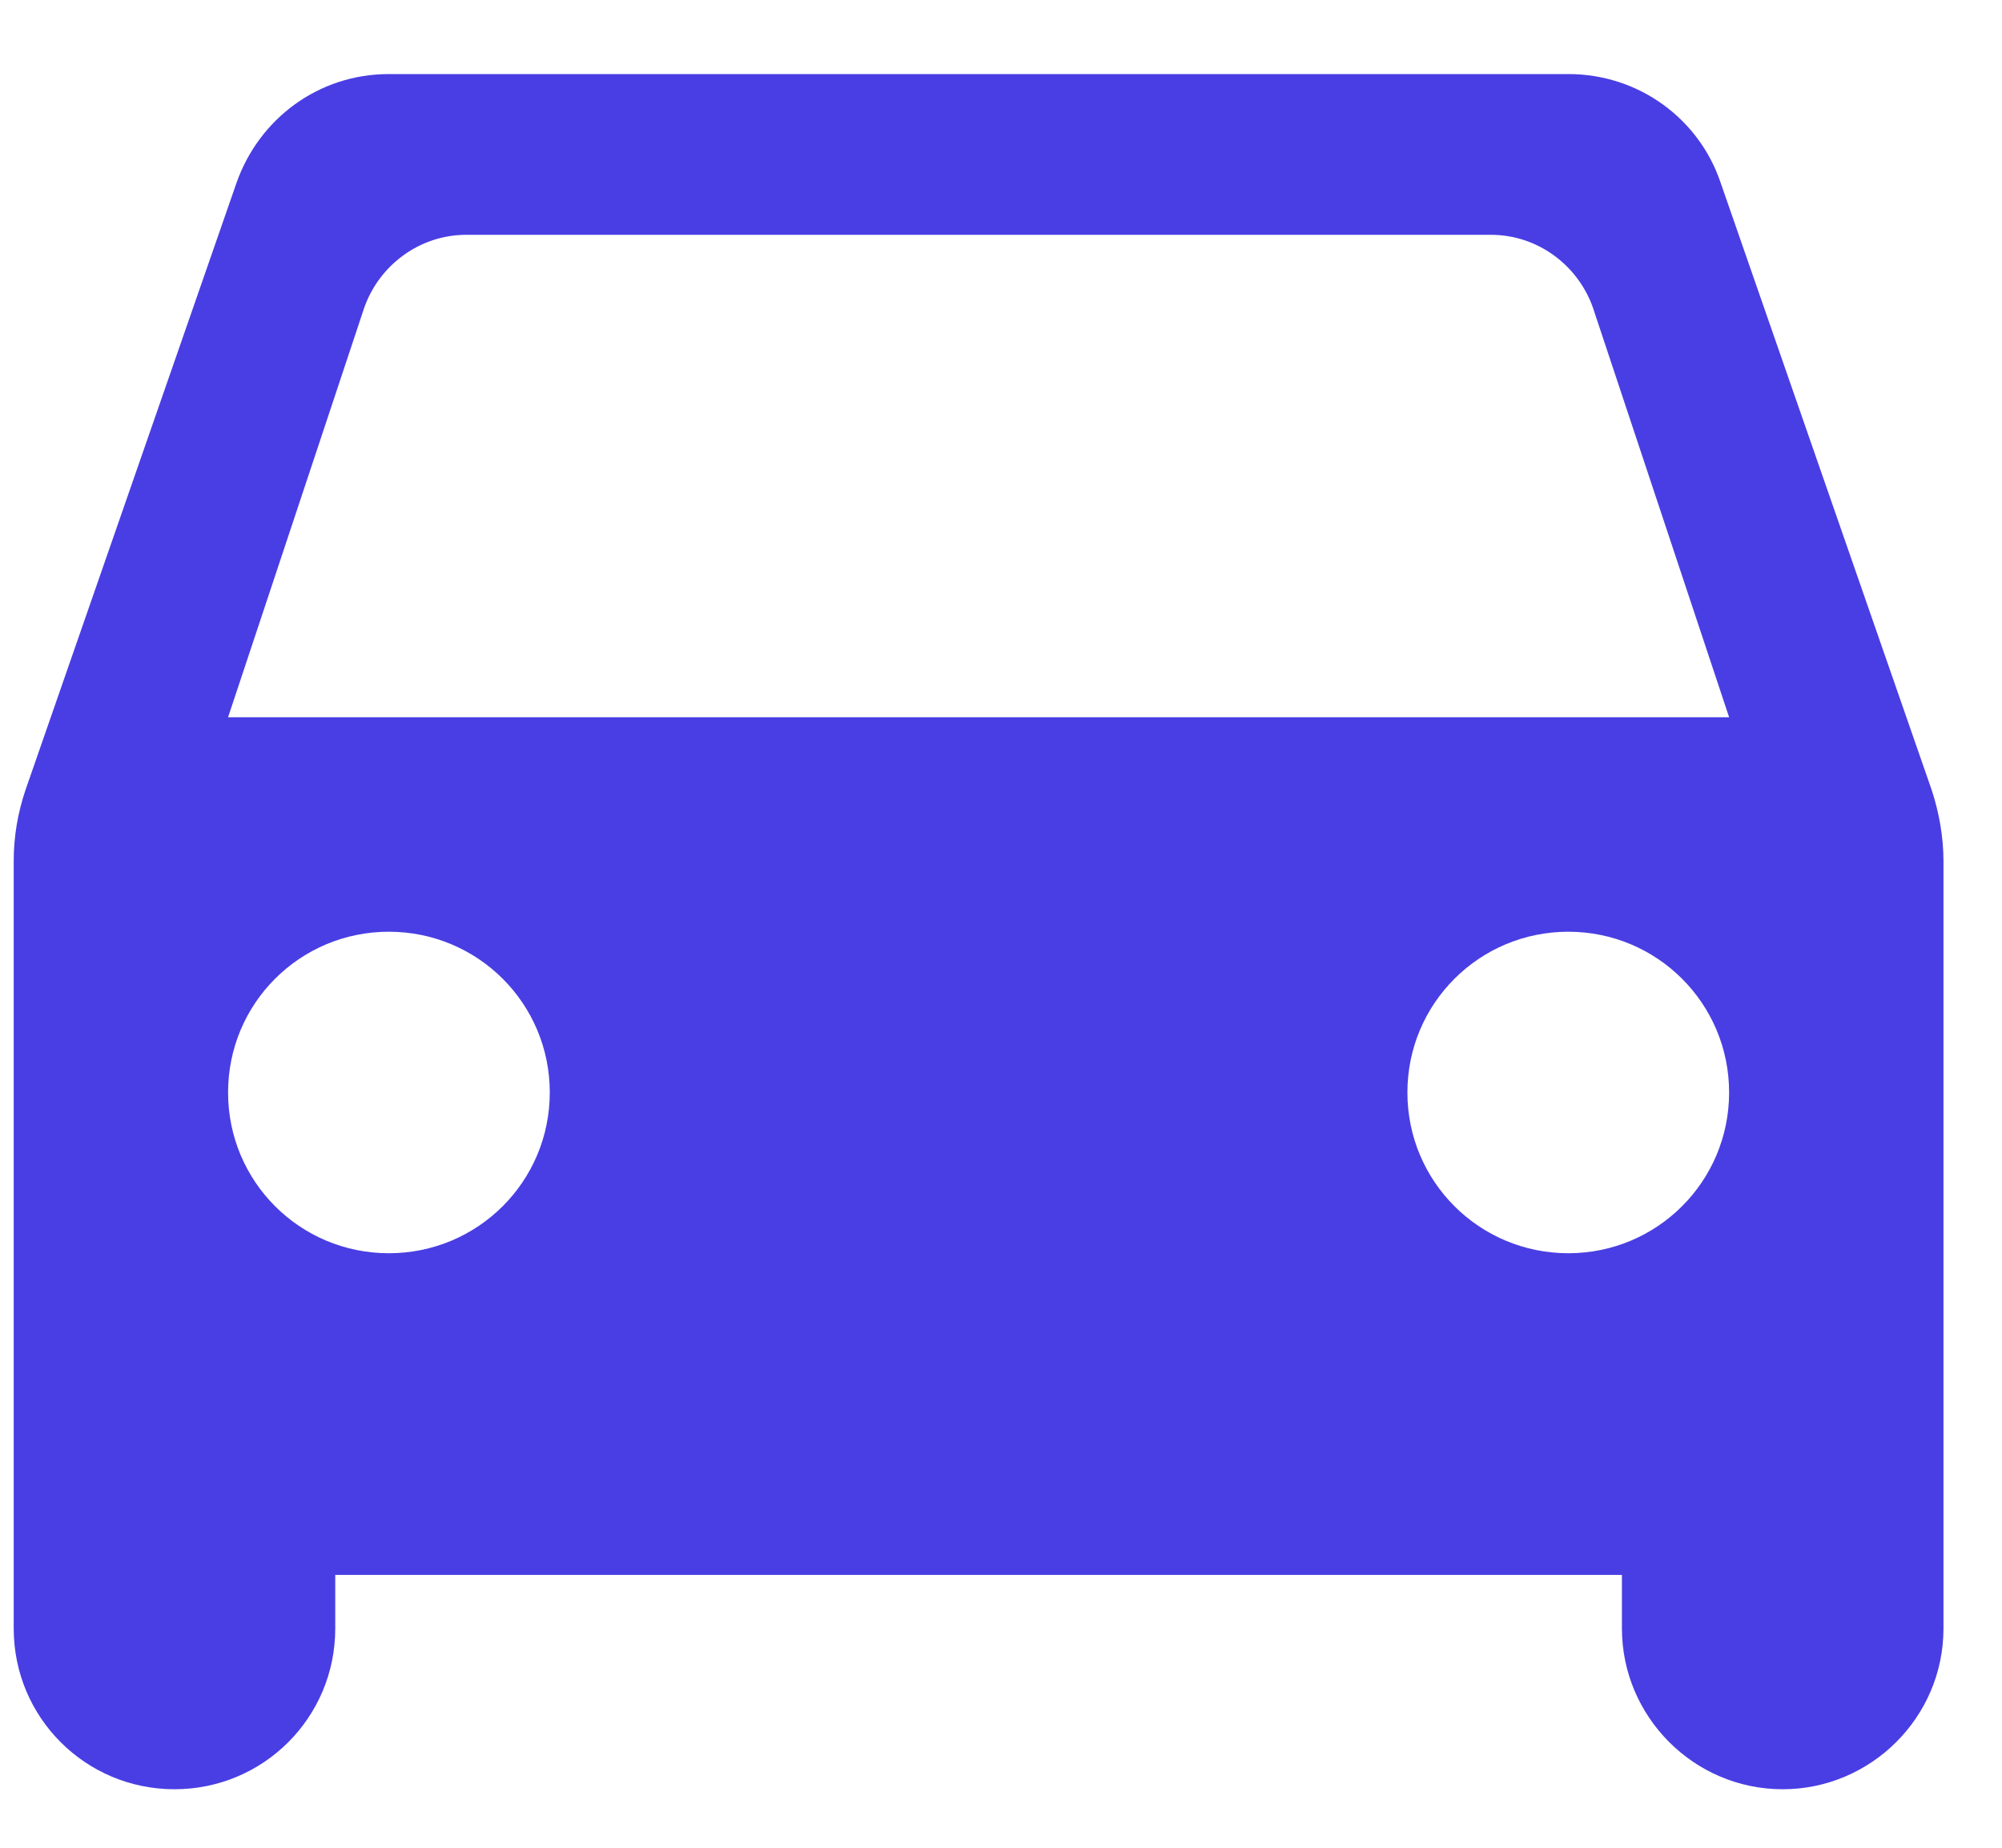 <svg width="13" height="12" viewBox="0 0 13 12" fill="none" xmlns="http://www.w3.org/2000/svg">
<path d="M11.172 1.184C11.033 0.773 10.643 0.481 10.184 0.481H2.525C2.066 0.481 1.683 0.773 1.537 1.184L0.165 5.132C0.116 5.278 0.089 5.431 0.089 5.591V10.576C0.089 11.154 0.555 11.62 1.133 11.62C1.711 11.62 2.177 11.154 2.177 10.576V10.228H10.532V10.576C10.532 11.147 10.998 11.62 11.576 11.62C12.147 11.62 12.62 11.154 12.62 10.576V5.591C12.62 5.438 12.592 5.278 12.544 5.132L11.172 1.184ZM2.525 8.139C1.947 8.139 1.481 7.673 1.481 7.095C1.481 6.517 1.947 6.051 2.525 6.051C3.103 6.051 3.57 6.517 3.57 7.095C3.57 7.673 3.103 8.139 2.525 8.139ZM10.184 8.139C9.606 8.139 9.139 7.673 9.139 7.095C9.139 6.517 9.606 6.051 10.184 6.051C10.761 6.051 11.228 6.517 11.228 7.095C11.228 7.673 10.761 8.139 10.184 8.139ZM1.481 4.658L2.365 1.999C2.463 1.72 2.727 1.525 3.027 1.525H9.682C9.982 1.525 10.246 1.72 10.344 1.999L11.228 4.658H1.481Z" fill="#493EE3"/>
</svg>
